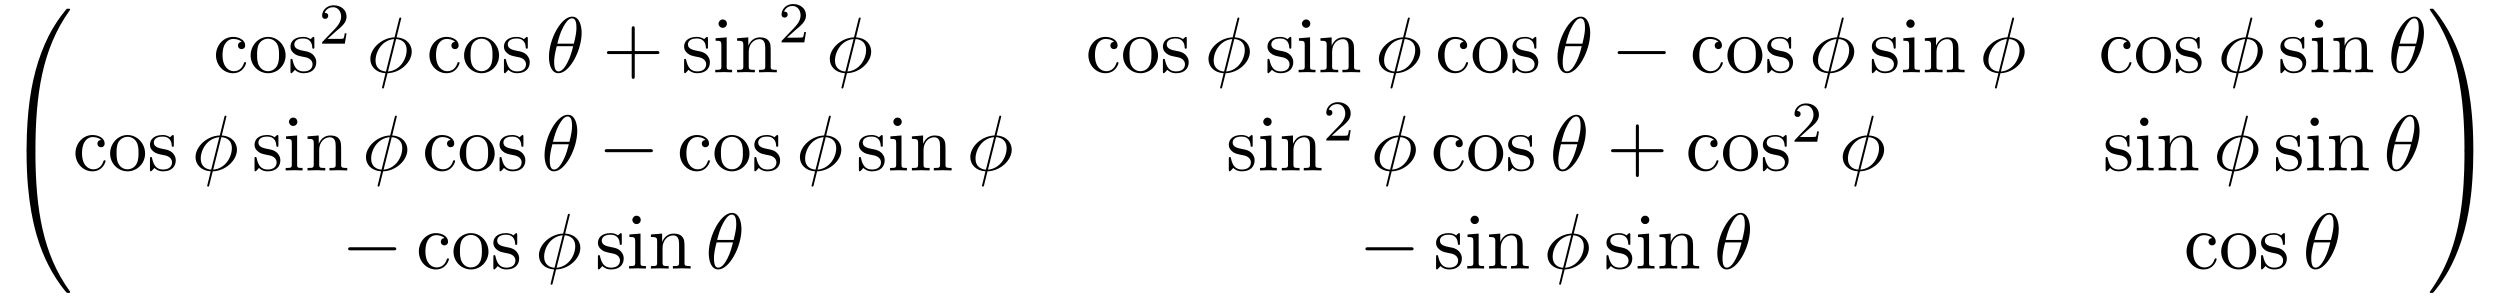 <?xml version="1.0" encoding="UTF-8"?>
<svg xmlns="http://www.w3.org/2000/svg" xmlns:xlink="http://www.w3.org/1999/xlink" width="345.213" height="41.648" viewBox="0 0 345.213 41.648">
<defs>
<g>
<g id="glyph-0-0">
</g>
<g id="glyph-0-1">
<path d="M 4.078 19.297 C 4.312 19.297 4.391 19.297 4.391 19.156 C 4.406 11.5 5.297 5.156 9.109 -0.172 C 9.188 -0.266 9.188 -0.297 9.188 -0.312 C 9.188 -0.422 9.109 -0.422 8.938 -0.422 C 8.75 -0.422 8.734 -0.422 8.719 -0.406 C 8.672 -0.375 7.281 1.219 6.188 3.406 C 4.75 6.297 3.844 9.594 3.438 13.562 C 3.406 13.906 3.172 16.172 3.172 18.766 L 3.172 19.188 C 3.188 19.297 3.25 19.297 3.484 19.297 Z M 4.078 19.297 "/>
</g>
<g id="glyph-0-2">
<path d="M 3.484 -0.547 C 3.25 -0.547 3.188 -0.547 3.172 -0.422 L 3.172 0 C 3.172 6.656 4.359 10.562 4.703 11.672 C 5.438 14.094 6.656 16.641 8.469 18.891 C 8.641 19.078 8.688 19.141 8.719 19.156 C 8.75 19.172 8.75 19.188 8.938 19.188 C 9.109 19.188 9.188 19.188 9.188 19.078 C 9.188 19.047 9.188 19.031 9.125 18.938 C 5.484 13.891 4.391 7.828 4.391 -0.391 C 4.391 -0.547 4.312 -0.547 4.078 -0.547 Z M 3.484 -0.547 "/>
</g>
<g id="glyph-0-3">
<path d="M 6.359 18.766 C 6.359 12.094 5.172 8.188 4.828 7.094 C 4.094 4.672 2.875 2.109 1.062 -0.125 C 0.891 -0.328 0.844 -0.375 0.812 -0.406 C 0.781 -0.422 0.781 -0.422 0.594 -0.422 C 0.438 -0.422 0.344 -0.422 0.344 -0.312 C 0.344 -0.297 0.344 -0.266 0.484 -0.078 C 4.281 5.219 5.141 11.766 5.141 19.156 C 5.141 19.297 5.219 19.297 5.453 19.297 L 6.047 19.297 C 6.281 19.297 6.344 19.297 6.359 19.188 Z M 6.359 18.766 "/>
</g>
<g id="glyph-0-4">
<path d="M 6.359 -0.422 C 6.344 -0.547 6.281 -0.547 6.047 -0.547 L 5.453 -0.547 C 5.219 -0.547 5.141 -0.547 5.141 -0.391 C 5.141 0.734 5.141 3.328 4.859 6.047 C 4.266 11.688 2.812 15.578 0.422 18.938 C 0.344 19.031 0.344 19.047 0.344 19.078 C 0.344 19.188 0.438 19.188 0.594 19.188 C 0.781 19.188 0.797 19.188 0.812 19.156 C 0.859 19.125 2.25 17.531 3.344 15.344 C 4.781 12.469 5.688 9.156 6.094 5.188 C 6.125 4.859 6.359 2.578 6.359 0 Z M 6.359 -0.422 "/>
</g>
<g id="glyph-1-0">
</g>
<g id="glyph-1-1">
<path d="M 1.281 -2.375 C 1.281 -4.156 2.172 -4.609 2.75 -4.609 C 2.844 -4.609 3.531 -4.609 3.922 -4.203 C 3.469 -4.172 3.406 -3.844 3.406 -3.703 C 3.406 -3.422 3.594 -3.203 3.906 -3.203 C 4.188 -3.203 4.406 -3.391 4.406 -3.719 C 4.406 -4.453 3.578 -4.891 2.734 -4.891 C 1.375 -4.891 0.375 -3.703 0.375 -2.359 C 0.375 -0.953 1.453 0.125 2.719 0.125 C 4.172 0.125 4.531 -1.188 4.531 -1.297 C 4.531 -1.406 4.422 -1.406 4.391 -1.406 C 4.281 -1.406 4.266 -1.359 4.25 -1.297 C 3.922 -0.281 3.219 -0.156 2.812 -0.156 C 2.234 -0.156 1.281 -0.625 1.281 -2.375 Z M 1.281 -2.375 "/>
</g>
<g id="glyph-1-2">
<path d="M 5.141 -2.328 C 5.141 -3.734 4.047 -4.891 2.719 -4.891 C 1.359 -4.891 0.312 -3.703 0.312 -2.328 C 0.312 -0.922 1.438 0.125 2.719 0.125 C 4.031 0.125 5.141 -0.953 5.141 -2.328 Z M 2.719 -0.156 C 2.25 -0.156 1.781 -0.375 1.484 -0.891 C 1.203 -1.359 1.203 -2.031 1.203 -2.422 C 1.203 -2.844 1.203 -3.438 1.469 -3.922 C 1.766 -4.422 2.281 -4.641 2.719 -4.641 C 3.203 -4.641 3.672 -4.406 3.953 -3.938 C 4.234 -3.469 4.234 -2.828 4.234 -2.422 C 4.234 -2.031 4.234 -1.438 3.984 -0.953 C 3.75 -0.469 3.266 -0.156 2.719 -0.156 Z M 2.719 -0.156 "/>
</g>
<g id="glyph-1-3">
<path d="M 2.266 -2.109 C 2.516 -2.078 3.406 -1.891 3.406 -1.109 C 3.406 -0.562 3.016 -0.125 2.172 -0.125 C 1.25 -0.125 0.859 -0.734 0.656 -1.672 C 0.625 -1.812 0.609 -1.859 0.5 -1.859 C 0.359 -1.859 0.359 -1.781 0.359 -1.578 L 0.359 -0.141 C 0.359 0.047 0.359 0.125 0.484 0.125 C 0.531 0.125 0.547 0.109 0.75 -0.094 C 0.781 -0.125 0.781 -0.141 0.969 -0.344 C 1.453 0.109 1.938 0.125 2.172 0.125 C 3.422 0.125 3.922 -0.609 3.922 -1.391 C 3.922 -1.969 3.594 -2.297 3.469 -2.438 C 3.109 -2.781 2.688 -2.875 2.219 -2.953 C 1.609 -3.078 0.891 -3.219 0.891 -3.844 C 0.891 -4.234 1.172 -4.672 2.109 -4.672 C 3.297 -4.672 3.359 -3.703 3.375 -3.359 C 3.391 -3.266 3.484 -3.266 3.516 -3.266 C 3.656 -3.266 3.656 -3.312 3.656 -3.516 L 3.656 -4.625 C 3.656 -4.812 3.656 -4.891 3.531 -4.891 C 3.484 -4.891 3.453 -4.891 3.312 -4.75 C 3.281 -4.719 3.172 -4.609 3.125 -4.578 C 2.719 -4.891 2.266 -4.891 2.109 -4.891 C 0.781 -4.891 0.359 -4.156 0.359 -3.547 C 0.359 -3.156 0.531 -2.859 0.828 -2.625 C 1.172 -2.328 1.484 -2.266 2.266 -2.109 Z M 2.266 -2.109 "/>
</g>
<g id="glyph-1-4">
<path d="M 4.453 -2.516 L 7.5 -2.516 C 7.656 -2.516 7.859 -2.516 7.859 -2.719 C 7.859 -2.938 7.656 -2.938 7.5 -2.938 L 4.453 -2.938 L 4.453 -6 C 4.453 -6.156 4.453 -6.359 4.25 -6.359 C 4.031 -6.359 4.031 -6.156 4.031 -6 L 4.031 -2.938 L 0.969 -2.938 C 0.812 -2.938 0.609 -2.938 0.609 -2.719 C 0.609 -2.516 0.812 -2.516 0.969 -2.516 L 4.031 -2.516 L 4.031 0.547 C 4.031 0.703 4.031 0.906 4.25 0.906 C 4.453 0.906 4.453 0.703 4.453 0.547 Z M 4.453 -2.516 "/>
</g>
<g id="glyph-1-5">
<path d="M 1.938 -4.828 L 0.406 -4.703 L 0.406 -4.359 C 1.109 -4.359 1.203 -4.297 1.203 -3.766 L 1.203 -0.828 C 1.203 -0.344 1.094 -0.344 0.359 -0.344 L 0.359 0 C 0.703 -0.016 1.297 -0.031 1.562 -0.031 C 1.938 -0.031 2.328 -0.016 2.688 0 L 2.688 -0.344 C 1.969 -0.344 1.938 -0.391 1.938 -0.812 Z M 1.969 -6.719 C 1.969 -7.062 1.703 -7.297 1.391 -7.297 C 1.062 -7.297 0.812 -7 0.812 -6.719 C 0.812 -6.422 1.062 -6.141 1.391 -6.141 C 1.703 -6.141 1.969 -6.375 1.969 -6.719 Z M 1.969 -6.719 "/>
</g>
<g id="glyph-1-6">
<path d="M 1.203 -3.75 L 1.203 -0.828 C 1.203 -0.344 1.078 -0.344 0.344 -0.344 L 0.344 0 C 0.734 -0.016 1.281 -0.031 1.578 -0.031 C 1.859 -0.031 2.438 -0.016 2.797 0 L 2.797 -0.344 C 2.078 -0.344 1.953 -0.344 1.953 -0.828 L 1.953 -2.828 C 1.953 -3.969 2.719 -4.578 3.422 -4.578 C 4.109 -4.578 4.234 -3.984 4.234 -3.375 L 4.234 -0.828 C 4.234 -0.344 4.109 -0.344 3.375 -0.344 L 3.375 0 C 3.766 -0.016 4.312 -0.031 4.609 -0.031 C 4.891 -0.031 5.469 -0.016 5.828 0 L 5.828 -0.344 C 5.266 -0.344 5 -0.344 4.984 -0.672 L 4.984 -2.75 C 4.984 -3.688 4.984 -4.031 4.641 -4.422 C 4.5 -4.609 4.141 -4.828 3.5 -4.828 C 2.703 -4.828 2.188 -4.359 1.891 -3.672 L 1.891 -4.828 L 0.344 -4.703 L 0.344 -4.359 C 1.109 -4.359 1.203 -4.281 1.203 -3.75 Z M 1.203 -3.75 "/>
</g>
<g id="glyph-2-0">
</g>
<g id="glyph-2-1">
<path d="M 2.25 -1.625 C 2.375 -1.75 2.703 -2.016 2.844 -2.125 C 3.328 -2.578 3.797 -3.016 3.797 -3.734 C 3.797 -4.688 3 -5.297 2.016 -5.297 C 1.047 -5.297 0.422 -4.578 0.422 -3.859 C 0.422 -3.469 0.734 -3.422 0.844 -3.422 C 1.016 -3.422 1.266 -3.531 1.266 -3.844 C 1.266 -4.25 0.859 -4.25 0.766 -4.25 C 1 -4.844 1.531 -5.031 1.922 -5.031 C 2.656 -5.031 3.047 -4.406 3.047 -3.734 C 3.047 -2.906 2.469 -2.297 1.516 -1.344 L 0.516 -0.297 C 0.422 -0.219 0.422 -0.203 0.422 0 L 3.562 0 L 3.797 -1.422 L 3.547 -1.422 C 3.531 -1.266 3.469 -0.875 3.375 -0.719 C 3.328 -0.656 2.719 -0.656 2.594 -0.656 L 1.172 -0.656 Z M 2.25 -1.625 "/>
</g>
<g id="glyph-3-0">
</g>
<g id="glyph-3-1">
<path d="M 4.766 -7.312 C 4.766 -7.328 4.797 -7.453 4.797 -7.453 C 4.797 -7.469 4.797 -7.562 4.672 -7.562 C 4.562 -7.562 4.547 -7.531 4.5 -7.344 L 3.875 -4.828 C 2.141 -4.781 0.531 -3.328 0.531 -1.844 C 0.531 -0.812 1.297 0.047 2.625 0.125 C 2.547 0.469 2.469 0.812 2.375 1.156 C 2.25 1.672 2.141 2.078 2.141 2.109 C 2.141 2.219 2.219 2.234 2.266 2.234 C 2.328 2.234 2.344 2.219 2.375 2.188 C 2.406 2.172 2.469 1.906 2.5 1.75 L 2.906 0.125 C 4.672 0.078 6.25 -1.391 6.25 -2.859 C 6.25 -3.719 5.672 -4.719 4.156 -4.828 Z M 2.688 -0.109 C 2.031 -0.141 1.25 -0.531 1.25 -1.609 C 1.25 -2.922 2.188 -4.453 3.812 -4.594 Z M 4.094 -4.594 C 4.922 -4.547 5.547 -4.047 5.547 -3.094 C 5.547 -1.797 4.609 -0.234 2.969 -0.109 Z M 4.094 -4.594 "/>
</g>
<g id="glyph-3-2">
<path d="M 4.969 -5.453 C 4.969 -6.172 4.766 -7.688 3.656 -7.688 C 2.141 -7.688 0.453 -4.609 0.453 -2.109 C 0.453 -1.094 0.781 0.125 1.766 0.125 C 3.297 0.125 4.969 -3.016 4.969 -5.453 Z M 1.609 -3.953 C 1.797 -4.656 2.016 -5.531 2.453 -6.297 C 2.75 -6.844 3.156 -7.453 3.641 -7.453 C 4.172 -7.453 4.25 -6.75 4.25 -6.125 C 4.25 -5.594 4.156 -5.031 3.891 -3.953 Z M 3.797 -3.609 C 3.672 -3.109 3.453 -2.188 3.031 -1.391 C 2.656 -0.656 2.234 -0.125 1.766 -0.125 C 1.406 -0.125 1.172 -0.438 1.172 -1.453 C 1.172 -1.906 1.25 -2.547 1.531 -3.609 Z M 3.797 -3.609 "/>
</g>
<g id="glyph-4-0">
</g>
<g id="glyph-4-1">
<path d="M 7.188 -2.516 C 7.375 -2.516 7.562 -2.516 7.562 -2.719 C 7.562 -2.938 7.375 -2.938 7.188 -2.938 L 1.281 -2.938 C 1.094 -2.938 0.906 -2.938 0.906 -2.719 C 0.906 -2.516 1.094 -2.516 1.281 -2.516 Z M 7.188 -2.516 "/>
</g>
</g>
</defs>
<g fill="rgb(0%, 0%, 0%)" fill-opacity="1">
<use xlink:href="#glyph-0-1" x="0.5" y="1.624"/>
</g>
<g fill="rgb(0%, 0%, 0%)" fill-opacity="1">
<use xlink:href="#glyph-0-2" x="0.5" y="21.261"/>
</g>
<g fill="rgb(0%, 0%, 0%)" fill-opacity="1">
<use xlink:href="#glyph-1-1" x="29.449" y="9.985"/>
<use xlink:href="#glyph-1-2" x="34.297" y="9.985"/>
<use xlink:href="#glyph-1-3" x="39.752" y="9.985"/>
</g>
<g fill="rgb(0%, 0%, 0%)" fill-opacity="1">
<use xlink:href="#glyph-2-1" x="44.056" y="6.026"/>
</g>
<g fill="rgb(0%, 0%, 0%)" fill-opacity="1">
<use xlink:href="#glyph-3-1" x="50.606" y="9.985"/>
</g>
<g fill="rgb(0%, 0%, 0%)" fill-opacity="1">
<use xlink:href="#glyph-1-1" x="58.924" y="9.985"/>
<use xlink:href="#glyph-1-2" x="63.772" y="9.985"/>
<use xlink:href="#glyph-1-3" x="69.227" y="9.985"/>
</g>
<g fill="rgb(0%, 0%, 0%)" fill-opacity="1">
<use xlink:href="#glyph-3-2" x="75.348" y="9.985"/>
</g>
<g fill="rgb(0%, 0%, 0%)" fill-opacity="1">
<use xlink:href="#glyph-1-4" x="83.197" y="9.985"/>
</g>
<g fill="rgb(0%, 0%, 0%)" fill-opacity="1">
<use xlink:href="#glyph-1-3" x="94.104" y="9.985"/>
<use xlink:href="#glyph-1-5" x="98.406" y="9.985"/>
<use xlink:href="#glyph-1-6" x="101.437" y="9.985"/>
</g>
<g fill="rgb(0%, 0%, 0%)" fill-opacity="1">
<use xlink:href="#glyph-2-1" x="107.5" y="5.854"/>
</g>
<g fill="rgb(0%, 0%, 0%)" fill-opacity="1">
<use xlink:href="#glyph-3-1" x="114.05" y="9.985"/>
</g>
<g fill="rgb(0%, 0%, 0%)" fill-opacity="1">
<use xlink:href="#glyph-1-1" x="149.917" y="9.985"/>
<use xlink:href="#glyph-1-2" x="154.765" y="9.985"/>
<use xlink:href="#glyph-1-3" x="160.22" y="9.985"/>
</g>
<g fill="rgb(0%, 0%, 0%)" fill-opacity="1">
<use xlink:href="#glyph-3-1" x="166.341" y="9.985"/>
</g>
<g fill="rgb(0%, 0%, 0%)" fill-opacity="1">
<use xlink:href="#glyph-1-3" x="174.659" y="9.985"/>
<use xlink:href="#glyph-1-5" x="178.962" y="9.985"/>
<use xlink:href="#glyph-1-6" x="181.992" y="9.985"/>
</g>
<g fill="rgb(0%, 0%, 0%)" fill-opacity="1">
<use xlink:href="#glyph-3-1" x="189.871" y="9.985"/>
</g>
<g fill="rgb(0%, 0%, 0%)" fill-opacity="1">
<use xlink:href="#glyph-1-1" x="198.19" y="9.985"/>
<use xlink:href="#glyph-1-2" x="203.038" y="9.985"/>
<use xlink:href="#glyph-1-3" x="208.493" y="9.985"/>
</g>
<g fill="rgb(0%, 0%, 0%)" fill-opacity="1">
<use xlink:href="#glyph-3-2" x="214.614" y="9.985"/>
</g>
<g fill="rgb(0%, 0%, 0%)" fill-opacity="1">
<use xlink:href="#glyph-4-1" x="222.462" y="9.985"/>
</g>
<g fill="rgb(0%, 0%, 0%)" fill-opacity="1">
<use xlink:href="#glyph-1-1" x="233.371" y="9.985"/>
<use xlink:href="#glyph-1-2" x="238.219" y="9.985"/>
<use xlink:href="#glyph-1-3" x="243.674" y="9.985"/>
</g>
<g fill="rgb(0%, 0%, 0%)" fill-opacity="1">
<use xlink:href="#glyph-3-1" x="249.795" y="9.985"/>
</g>
<g fill="rgb(0%, 0%, 0%)" fill-opacity="1">
<use xlink:href="#glyph-1-3" x="258.114" y="9.985"/>
<use xlink:href="#glyph-1-5" x="262.417" y="9.985"/>
<use xlink:href="#glyph-1-6" x="265.447" y="9.985"/>
</g>
<g fill="rgb(0%, 0%, 0%)" fill-opacity="1">
<use xlink:href="#glyph-3-1" x="273.326" y="9.985"/>
</g>
<g fill="rgb(0%, 0%, 0%)" fill-opacity="1">
<use xlink:href="#glyph-1-1" x="289.788" y="9.985"/>
<use xlink:href="#glyph-1-2" x="294.636" y="9.985"/>
<use xlink:href="#glyph-1-3" x="300.091" y="9.985"/>
</g>
<g fill="rgb(0%, 0%, 0%)" fill-opacity="1">
<use xlink:href="#glyph-3-1" x="306.213" y="9.985"/>
</g>
<g fill="rgb(0%, 0%, 0%)" fill-opacity="1">
<use xlink:href="#glyph-1-3" x="314.531" y="9.985"/>
<use xlink:href="#glyph-1-5" x="318.834" y="9.985"/>
<use xlink:href="#glyph-1-6" x="321.864" y="9.985"/>
</g>
<g fill="rgb(0%, 0%, 0%)" fill-opacity="1">
<use xlink:href="#glyph-3-2" x="329.743" y="9.985"/>
</g>
<g fill="rgb(0%, 0%, 0%)" fill-opacity="1">
<use xlink:href="#glyph-1-1" x="10.045" y="23.534"/>
<use xlink:href="#glyph-1-2" x="14.893" y="23.534"/>
<use xlink:href="#glyph-1-3" x="20.348" y="23.534"/>
</g>
<g fill="rgb(0%, 0%, 0%)" fill-opacity="1">
<use xlink:href="#glyph-3-1" x="26.47" y="23.534"/>
</g>
<g fill="rgb(0%, 0%, 0%)" fill-opacity="1">
<use xlink:href="#glyph-1-3" x="34.788" y="23.534"/>
<use xlink:href="#glyph-1-5" x="39.091" y="23.534"/>
<use xlink:href="#glyph-1-6" x="42.121" y="23.534"/>
</g>
<g fill="rgb(0%, 0%, 0%)" fill-opacity="1">
<use xlink:href="#glyph-3-1" x="50" y="23.534"/>
</g>
<g fill="rgb(0%, 0%, 0%)" fill-opacity="1">
<use xlink:href="#glyph-1-1" x="58.318" y="23.534"/>
<use xlink:href="#glyph-1-2" x="63.166" y="23.534"/>
<use xlink:href="#glyph-1-3" x="68.621" y="23.534"/>
</g>
<g fill="rgb(0%, 0%, 0%)" fill-opacity="1">
<use xlink:href="#glyph-3-2" x="74.742" y="23.534"/>
</g>
<g fill="rgb(0%, 0%, 0%)" fill-opacity="1">
<use xlink:href="#glyph-4-1" x="82.591" y="23.534"/>
</g>
<g fill="rgb(0%, 0%, 0%)" fill-opacity="1">
<use xlink:href="#glyph-1-1" x="93.5" y="23.534"/>
<use xlink:href="#glyph-1-2" x="98.348" y="23.534"/>
<use xlink:href="#glyph-1-3" x="103.803" y="23.534"/>
</g>
<g fill="rgb(0%, 0%, 0%)" fill-opacity="1">
<use xlink:href="#glyph-3-1" x="109.924" y="23.534"/>
</g>
<g fill="rgb(0%, 0%, 0%)" fill-opacity="1">
<use xlink:href="#glyph-1-3" x="118.242" y="23.534"/>
<use xlink:href="#glyph-1-5" x="122.545" y="23.534"/>
<use xlink:href="#glyph-1-6" x="125.575" y="23.534"/>
</g>
<g fill="rgb(0%, 0%, 0%)" fill-opacity="1">
<use xlink:href="#glyph-3-1" x="133.454" y="23.534"/>
</g>
<g fill="rgb(0%, 0%, 0%)" fill-opacity="1">
<use xlink:href="#glyph-1-3" x="169.321" y="23.534"/>
<use xlink:href="#glyph-1-5" x="173.624" y="23.534"/>
<use xlink:href="#glyph-1-6" x="176.654" y="23.534"/>
</g>
<g fill="rgb(0%, 0%, 0%)" fill-opacity="1">
<use xlink:href="#glyph-2-1" x="182.715" y="19.403"/>
</g>
<g fill="rgb(0%, 0%, 0%)" fill-opacity="1">
<use xlink:href="#glyph-3-1" x="189.265" y="23.534"/>
</g>
<g fill="rgb(0%, 0%, 0%)" fill-opacity="1">
<use xlink:href="#glyph-1-1" x="197.584" y="23.534"/>
<use xlink:href="#glyph-1-2" x="202.432" y="23.534"/>
<use xlink:href="#glyph-1-3" x="207.887" y="23.534"/>
</g>
<g fill="rgb(0%, 0%, 0%)" fill-opacity="1">
<use xlink:href="#glyph-3-2" x="214.008" y="23.534"/>
</g>
<g fill="rgb(0%, 0%, 0%)" fill-opacity="1">
<use xlink:href="#glyph-1-4" x="221.856" y="23.534"/>
</g>
<g fill="rgb(0%, 0%, 0%)" fill-opacity="1">
<use xlink:href="#glyph-1-1" x="232.763" y="23.534"/>
<use xlink:href="#glyph-1-2" x="237.611" y="23.534"/>
<use xlink:href="#glyph-1-3" x="243.065" y="23.534"/>
</g>
<g fill="rgb(0%, 0%, 0%)" fill-opacity="1">
<use xlink:href="#glyph-2-1" x="247.371" y="19.575"/>
</g>
<g fill="rgb(0%, 0%, 0%)" fill-opacity="1">
<use xlink:href="#glyph-3-1" x="253.922" y="23.534"/>
</g>
<g fill="rgb(0%, 0%, 0%)" fill-opacity="1">
<use xlink:href="#glyph-1-3" x="290.394" y="23.534"/>
<use xlink:href="#glyph-1-5" x="294.697" y="23.534"/>
<use xlink:href="#glyph-1-6" x="297.727" y="23.534"/>
</g>
<g fill="rgb(0%, 0%, 0%)" fill-opacity="1">
<use xlink:href="#glyph-3-1" x="305.607" y="23.534"/>
</g>
<g fill="rgb(0%, 0%, 0%)" fill-opacity="1">
<use xlink:href="#glyph-1-3" x="313.925" y="23.534"/>
<use xlink:href="#glyph-1-5" x="318.228" y="23.534"/>
<use xlink:href="#glyph-1-6" x="321.258" y="23.534"/>
</g>
<g fill="rgb(0%, 0%, 0%)" fill-opacity="1">
<use xlink:href="#glyph-3-2" x="329.137" y="23.534"/>
</g>
<g fill="rgb(0%, 0%, 0%)" fill-opacity="1">
<use xlink:href="#glyph-4-1" x="47.159" y="37.083"/>
</g>
<g fill="rgb(0%, 0%, 0%)" fill-opacity="1">
<use xlink:href="#glyph-1-1" x="57.462" y="37.083"/>
<use xlink:href="#glyph-1-2" x="62.31" y="37.083"/>
<use xlink:href="#glyph-1-3" x="67.765" y="37.083"/>
</g>
<g fill="rgb(0%, 0%, 0%)" fill-opacity="1">
<use xlink:href="#glyph-3-1" x="73.886" y="37.083"/>
</g>
<g fill="rgb(0%, 0%, 0%)" fill-opacity="1">
<use xlink:href="#glyph-1-3" x="82.204" y="37.083"/>
<use xlink:href="#glyph-1-5" x="86.507" y="37.083"/>
<use xlink:href="#glyph-1-6" x="89.537" y="37.083"/>
</g>
<g fill="rgb(0%, 0%, 0%)" fill-opacity="1">
<use xlink:href="#glyph-3-2" x="97.416" y="37.083"/>
</g>
<g fill="rgb(0%, 0%, 0%)" fill-opacity="1">
<use xlink:href="#glyph-4-1" x="187.637" y="37.083"/>
</g>
<g fill="rgb(0%, 0%, 0%)" fill-opacity="1">
<use xlink:href="#glyph-1-3" x="197.94" y="37.083"/>
<use xlink:href="#glyph-1-5" x="202.243" y="37.083"/>
<use xlink:href="#glyph-1-6" x="205.273" y="37.083"/>
</g>
<g fill="rgb(0%, 0%, 0%)" fill-opacity="1">
<use xlink:href="#glyph-3-1" x="213.152" y="37.083"/>
</g>
<g fill="rgb(0%, 0%, 0%)" fill-opacity="1">
<use xlink:href="#glyph-1-3" x="221.47" y="37.083"/>
<use xlink:href="#glyph-1-5" x="225.773" y="37.083"/>
<use xlink:href="#glyph-1-6" x="228.803" y="37.083"/>
</g>
<g fill="rgb(0%, 0%, 0%)" fill-opacity="1">
<use xlink:href="#glyph-3-2" x="236.682" y="37.083"/>
</g>
<g fill="rgb(0%, 0%, 0%)" fill-opacity="1">
<use xlink:href="#glyph-1-1" x="301.554" y="37.083"/>
<use xlink:href="#glyph-1-2" x="306.402" y="37.083"/>
<use xlink:href="#glyph-1-3" x="311.857" y="37.083"/>
</g>
<g fill="rgb(0%, 0%, 0%)" fill-opacity="1">
<use xlink:href="#glyph-3-2" x="317.978" y="37.083"/>
</g>
<g fill="rgb(0%, 0%, 0%)" fill-opacity="1">
<use xlink:href="#glyph-0-3" x="335.167" y="1.624"/>
</g>
<g fill="rgb(0%, 0%, 0%)" fill-opacity="1">
<use xlink:href="#glyph-0-4" x="335.167" y="21.261"/>
</g>
</svg>
